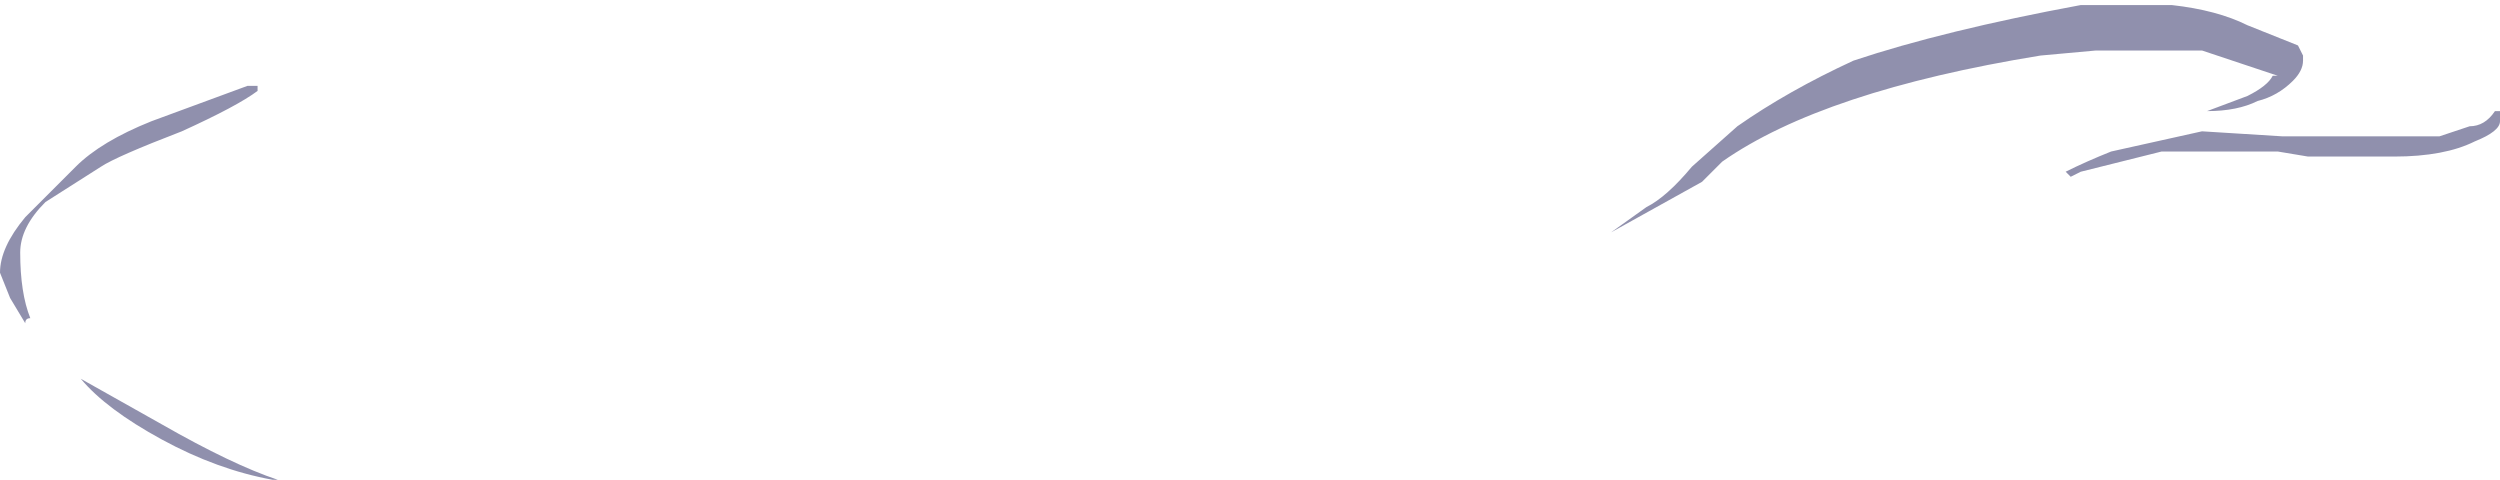 <?xml version="1.0" encoding="UTF-8" standalone="no"?>
<svg xmlns:ffdec="https://www.free-decompiler.com/flash" xmlns:xlink="http://www.w3.org/1999/xlink" ffdec:objectType="shape" height="4.75px" width="24.75px" xmlns="http://www.w3.org/2000/svg">
  <g transform="matrix(1.0, 0.0, 0.0, 1.0, 11.0, 8.5)">
    <path d="M7.35 -7.9 Q8.25 -8.2 9.6 -8.45 L10.5 -8.45 Q10.95 -8.4 11.25 -8.25 L11.75 -8.05 11.8 -7.95 11.8 -7.9 Q11.8 -7.8 11.7 -7.7 11.55 -7.55 11.35 -7.5 11.15 -7.4 10.85 -7.4 L11.25 -7.55 Q11.45 -7.65 11.5 -7.75 L11.55 -7.75 10.8 -8.0 9.75 -8.0 9.2 -7.95 Q7.05 -7.6 6.05 -6.9 L5.85 -6.7 4.95 -6.2 5.3 -6.45 Q5.5 -6.55 5.75 -6.85 L6.2 -7.25 Q6.7 -7.6 7.35 -7.9 M10.4 -7.0 L9.6 -6.8 9.5 -6.75 9.45 -6.8 Q9.65 -6.9 9.9 -7.0 L10.8 -7.2 11.6 -7.15 13.15 -7.15 13.45 -7.25 Q13.6 -7.25 13.7 -7.4 L13.75 -7.4 13.75 -7.3 Q13.75 -7.2 13.5 -7.1 13.2 -6.95 12.7 -6.95 L11.85 -6.95 11.55 -7.0 10.4 -7.0 M11.6 -7.7 L11.6 -7.7 M-8.45 -7.65 L-8.45 -7.6 Q-8.65 -7.45 -9.2 -7.2 -9.85 -6.95 -10.0 -6.85 L-10.55 -6.5 Q-10.8 -6.25 -10.8 -6.0 -10.8 -5.6 -10.7 -5.35 -10.75 -5.35 -10.75 -5.3 L-10.9 -5.55 -11.0 -5.8 Q-11.0 -6.05 -10.75 -6.35 L-10.25 -6.85 Q-10.0 -7.1 -9.5 -7.3 L-8.55 -7.65 -8.45 -7.65 M-8.3 -3.75 Q-8.85 -3.85 -9.4 -4.15 -9.95 -4.45 -10.2 -4.75 L-9.4 -4.3 Q-8.7 -3.9 -8.25 -3.75 L-8.3 -3.75" fill="#22225d" fill-opacity="0.502" fill-rule="evenodd" stroke="none"/>
  </g>
</svg>
